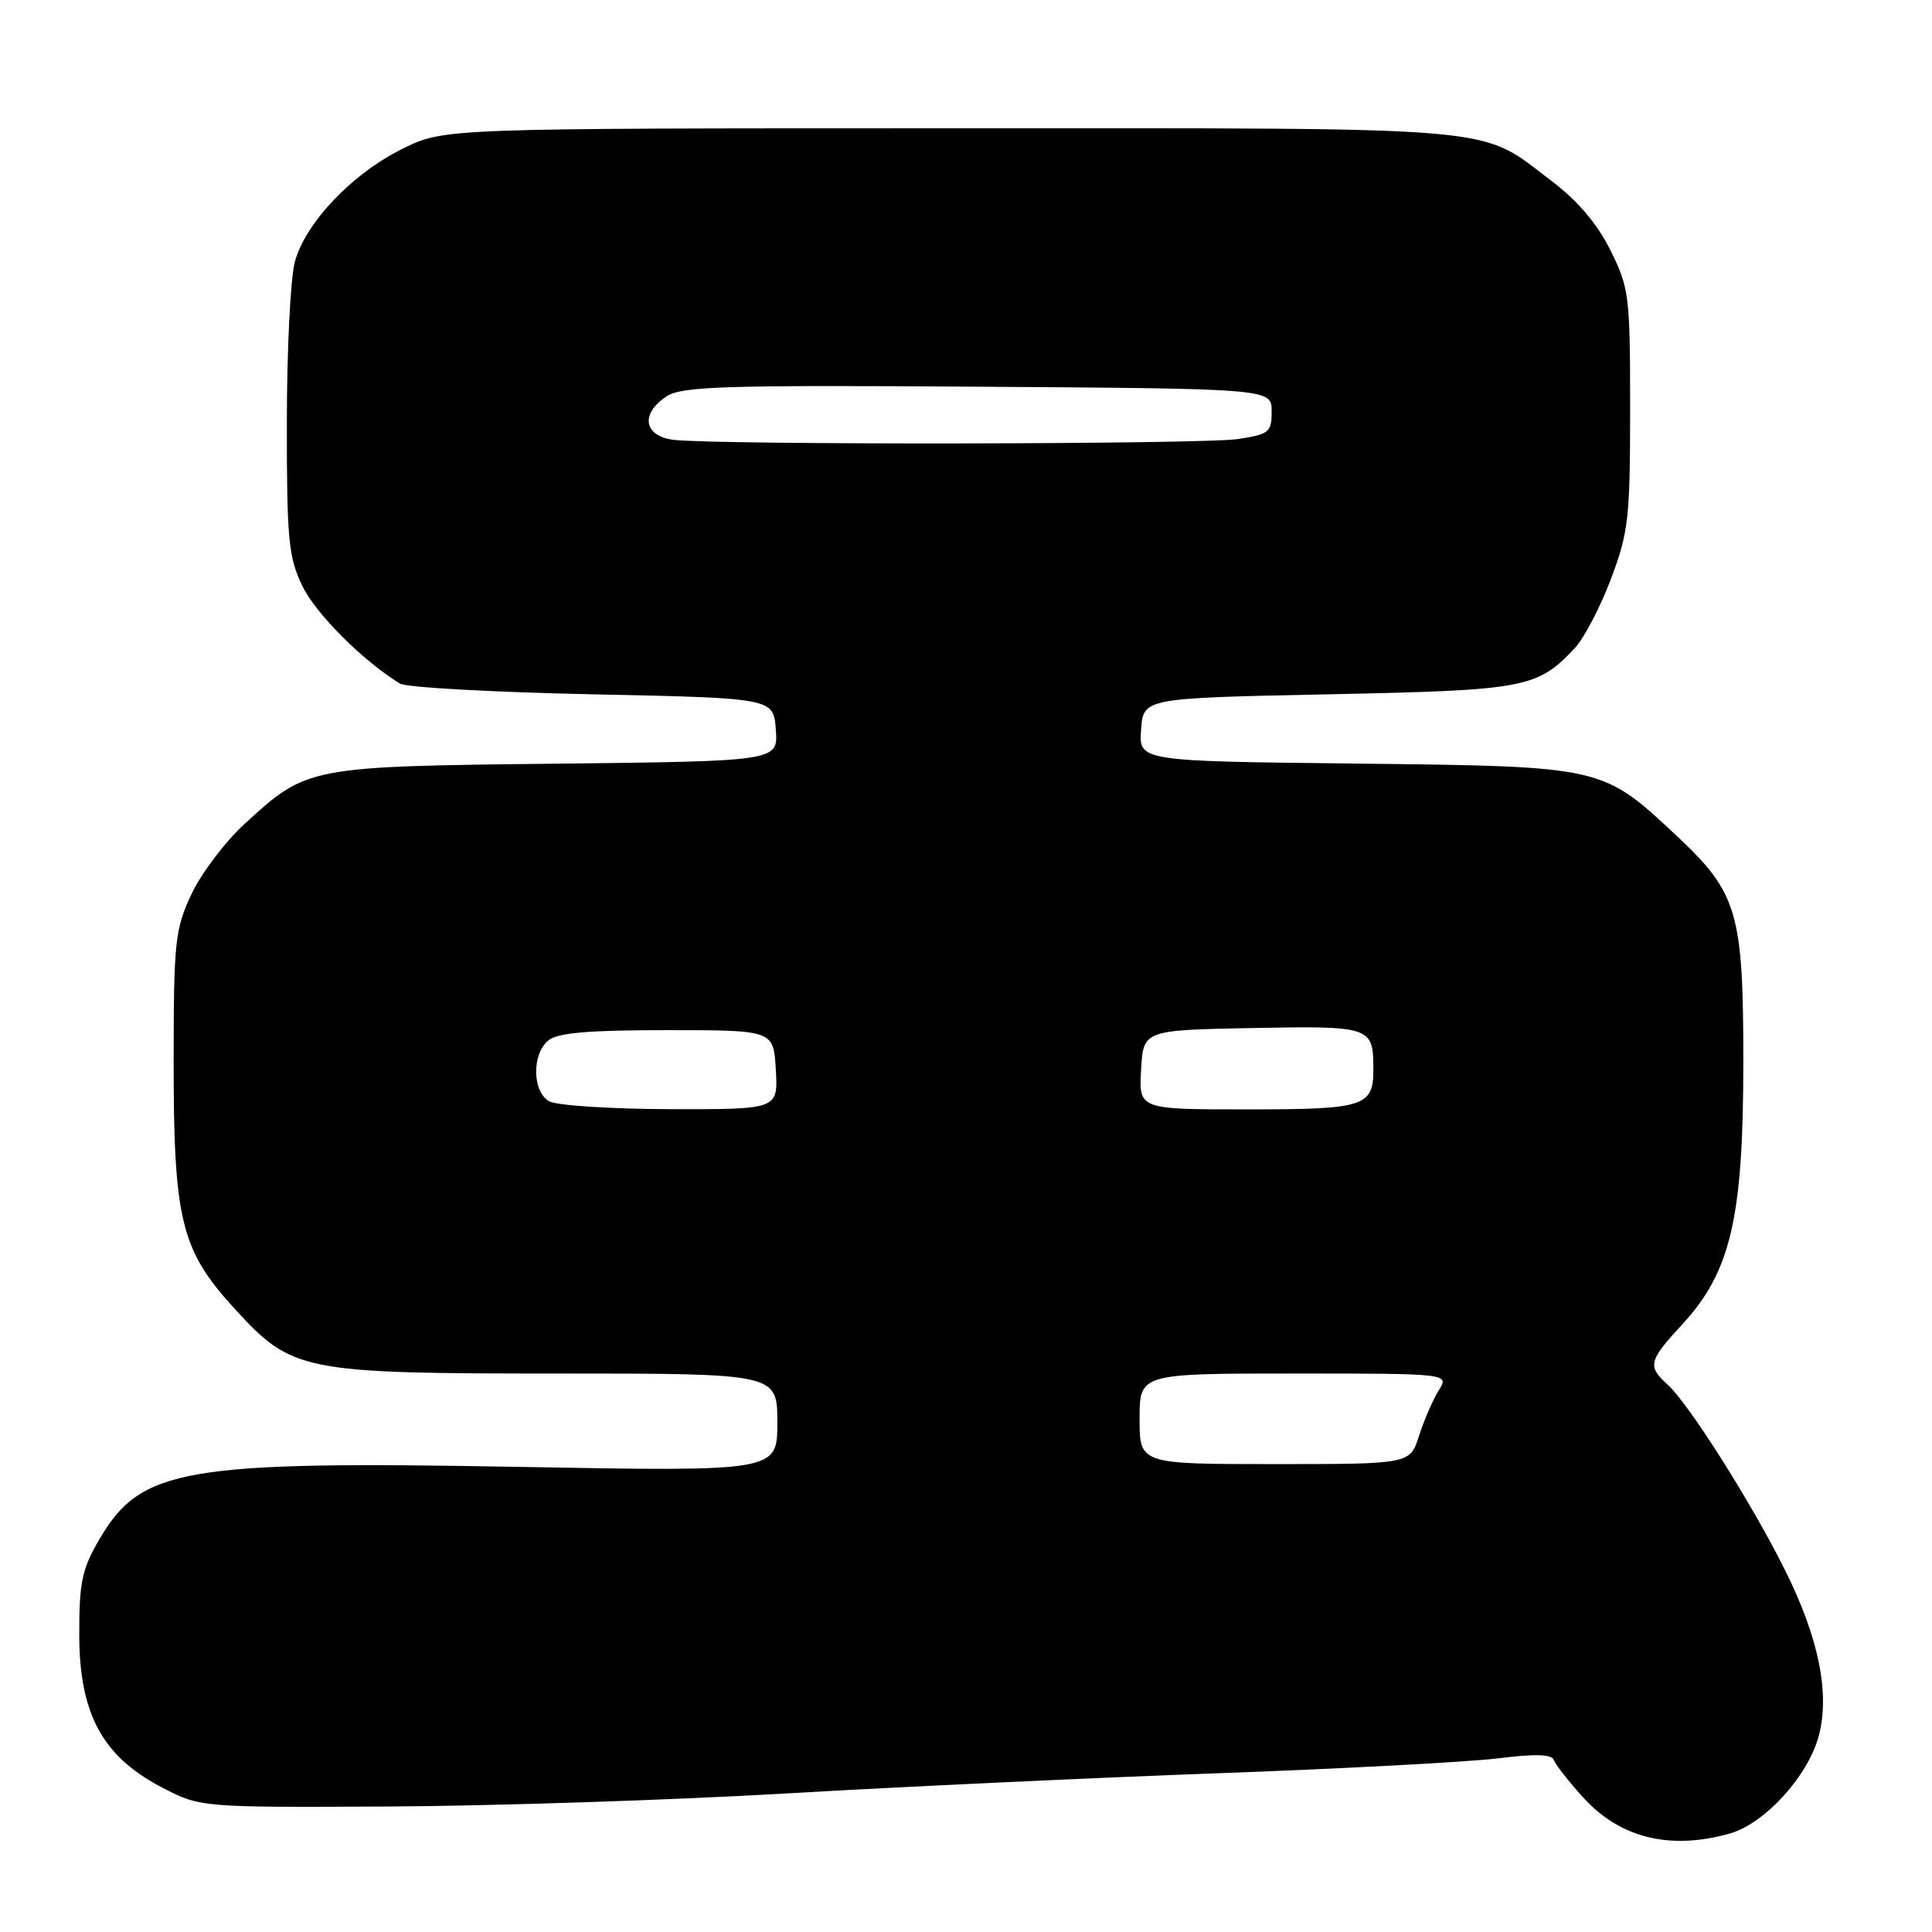 <?xml version="1.0" encoding="UTF-8" standalone="no"?>
<!DOCTYPE svg PUBLIC "-//W3C//DTD SVG 1.1//EN" "http://www.w3.org/Graphics/SVG/1.1/DTD/svg11.dtd" >
<svg xmlns="http://www.w3.org/2000/svg" xmlns:xlink="http://www.w3.org/1999/xlink" version="1.1" viewBox="0 0 256 256">
 <g >
 <path fill="currentColor"
d=" M 229.15 242.97 C 233.79 241.69 239.55 235.39 240.99 230.03 C 242.51 224.38 240.97 216.87 236.41 207.82 C 231.94 198.91 223.74 185.98 221.01 183.51 C 218.26 181.02 218.42 180.35 222.93 175.46 C 229.34 168.51 231.00 161.36 231.00 140.71 C 231.00 120.87 230.24 118.30 222.10 110.69 C 212.29 101.51 212.42 101.54 179.70 101.18 C 150.89 100.86 150.89 100.86 151.20 96.68 C 151.50 92.50 151.50 92.50 176.00 92.00 C 202.25 91.46 203.70 91.19 208.71 85.83 C 209.92 84.52 212.06 80.42 213.46 76.71 C 215.79 70.52 216.00 68.64 216.00 54.17 C 216.00 39.16 215.87 38.14 213.38 33.14 C 211.64 29.64 209.04 26.59 205.59 23.98 C 195.79 16.58 200.55 17.00 125.97 17.00 C 58.87 17.00 58.87 17.00 53.40 19.68 C 46.74 22.94 40.53 29.44 39.08 34.65 C 38.49 36.77 38.01 46.35 38.01 55.93 C 38.00 71.54 38.22 73.82 40.07 77.65 C 41.86 81.35 48.07 87.56 53.00 90.58 C 53.83 91.09 65.30 91.72 78.50 92.00 C 102.50 92.50 102.50 92.50 102.80 96.68 C 103.11 100.86 103.11 100.86 73.80 101.19 C 40.82 101.55 40.69 101.57 32.41 109.17 C 29.82 111.55 26.64 115.75 25.36 118.50 C 23.19 123.13 23.02 124.78 23.01 140.57 C 23.00 161.64 23.97 165.62 31.04 173.36 C 38.72 181.76 39.93 182.00 74.18 182.00 C 103.00 182.00 103.00 182.00 103.00 188.50 C 103.00 194.99 103.00 194.99 68.75 194.37 C 24.45 193.56 18.70 194.54 13.22 203.88 C 10.87 207.87 10.50 209.60 10.50 216.50 C 10.50 227.01 13.51 232.65 21.30 236.76 C 26.50 239.50 26.50 239.50 51.50 239.37 C 65.25 239.30 88.88 238.53 104.00 237.65 C 119.12 236.77 145.00 235.56 161.50 234.96 C 178.00 234.36 194.65 233.47 198.50 232.99 C 203.37 232.38 205.62 232.44 205.88 233.20 C 206.09 233.79 207.83 236.02 209.75 238.14 C 214.62 243.53 221.22 245.18 229.15 242.97 Z  M 151.00 188.00 C 151.00 182.00 151.00 182.00 171.52 182.00 C 192.05 182.00 192.05 182.00 190.63 184.25 C 189.86 185.49 188.69 188.19 188.03 190.25 C 186.84 194.00 186.84 194.00 168.92 194.00 C 151.00 194.00 151.00 194.00 151.00 188.00 Z  M 72.75 145.92 C 70.52 144.62 70.46 139.69 72.65 137.87 C 73.88 136.85 77.92 136.50 88.40 136.50 C 102.50 136.50 102.50 136.50 102.80 141.75 C 103.10 147.00 103.10 147.00 88.80 146.97 C 80.94 146.95 73.71 146.48 72.75 145.92 Z  M 151.20 141.75 C 151.50 136.50 151.50 136.50 165.92 136.22 C 181.62 135.92 181.96 136.03 181.98 141.55 C 182.01 146.64 180.91 147.00 165.25 147.00 C 150.90 147.00 150.90 147.00 151.20 141.75 Z  M 89.25 58.28 C 85.28 57.78 84.81 54.83 88.34 52.51 C 90.37 51.19 96.00 51.01 129.59 51.24 C 168.50 51.50 168.50 51.50 168.50 54.50 C 168.50 57.29 168.18 57.55 164.00 58.18 C 159.27 58.89 94.86 58.97 89.25 58.28 Z "/>
</g>
</svg>